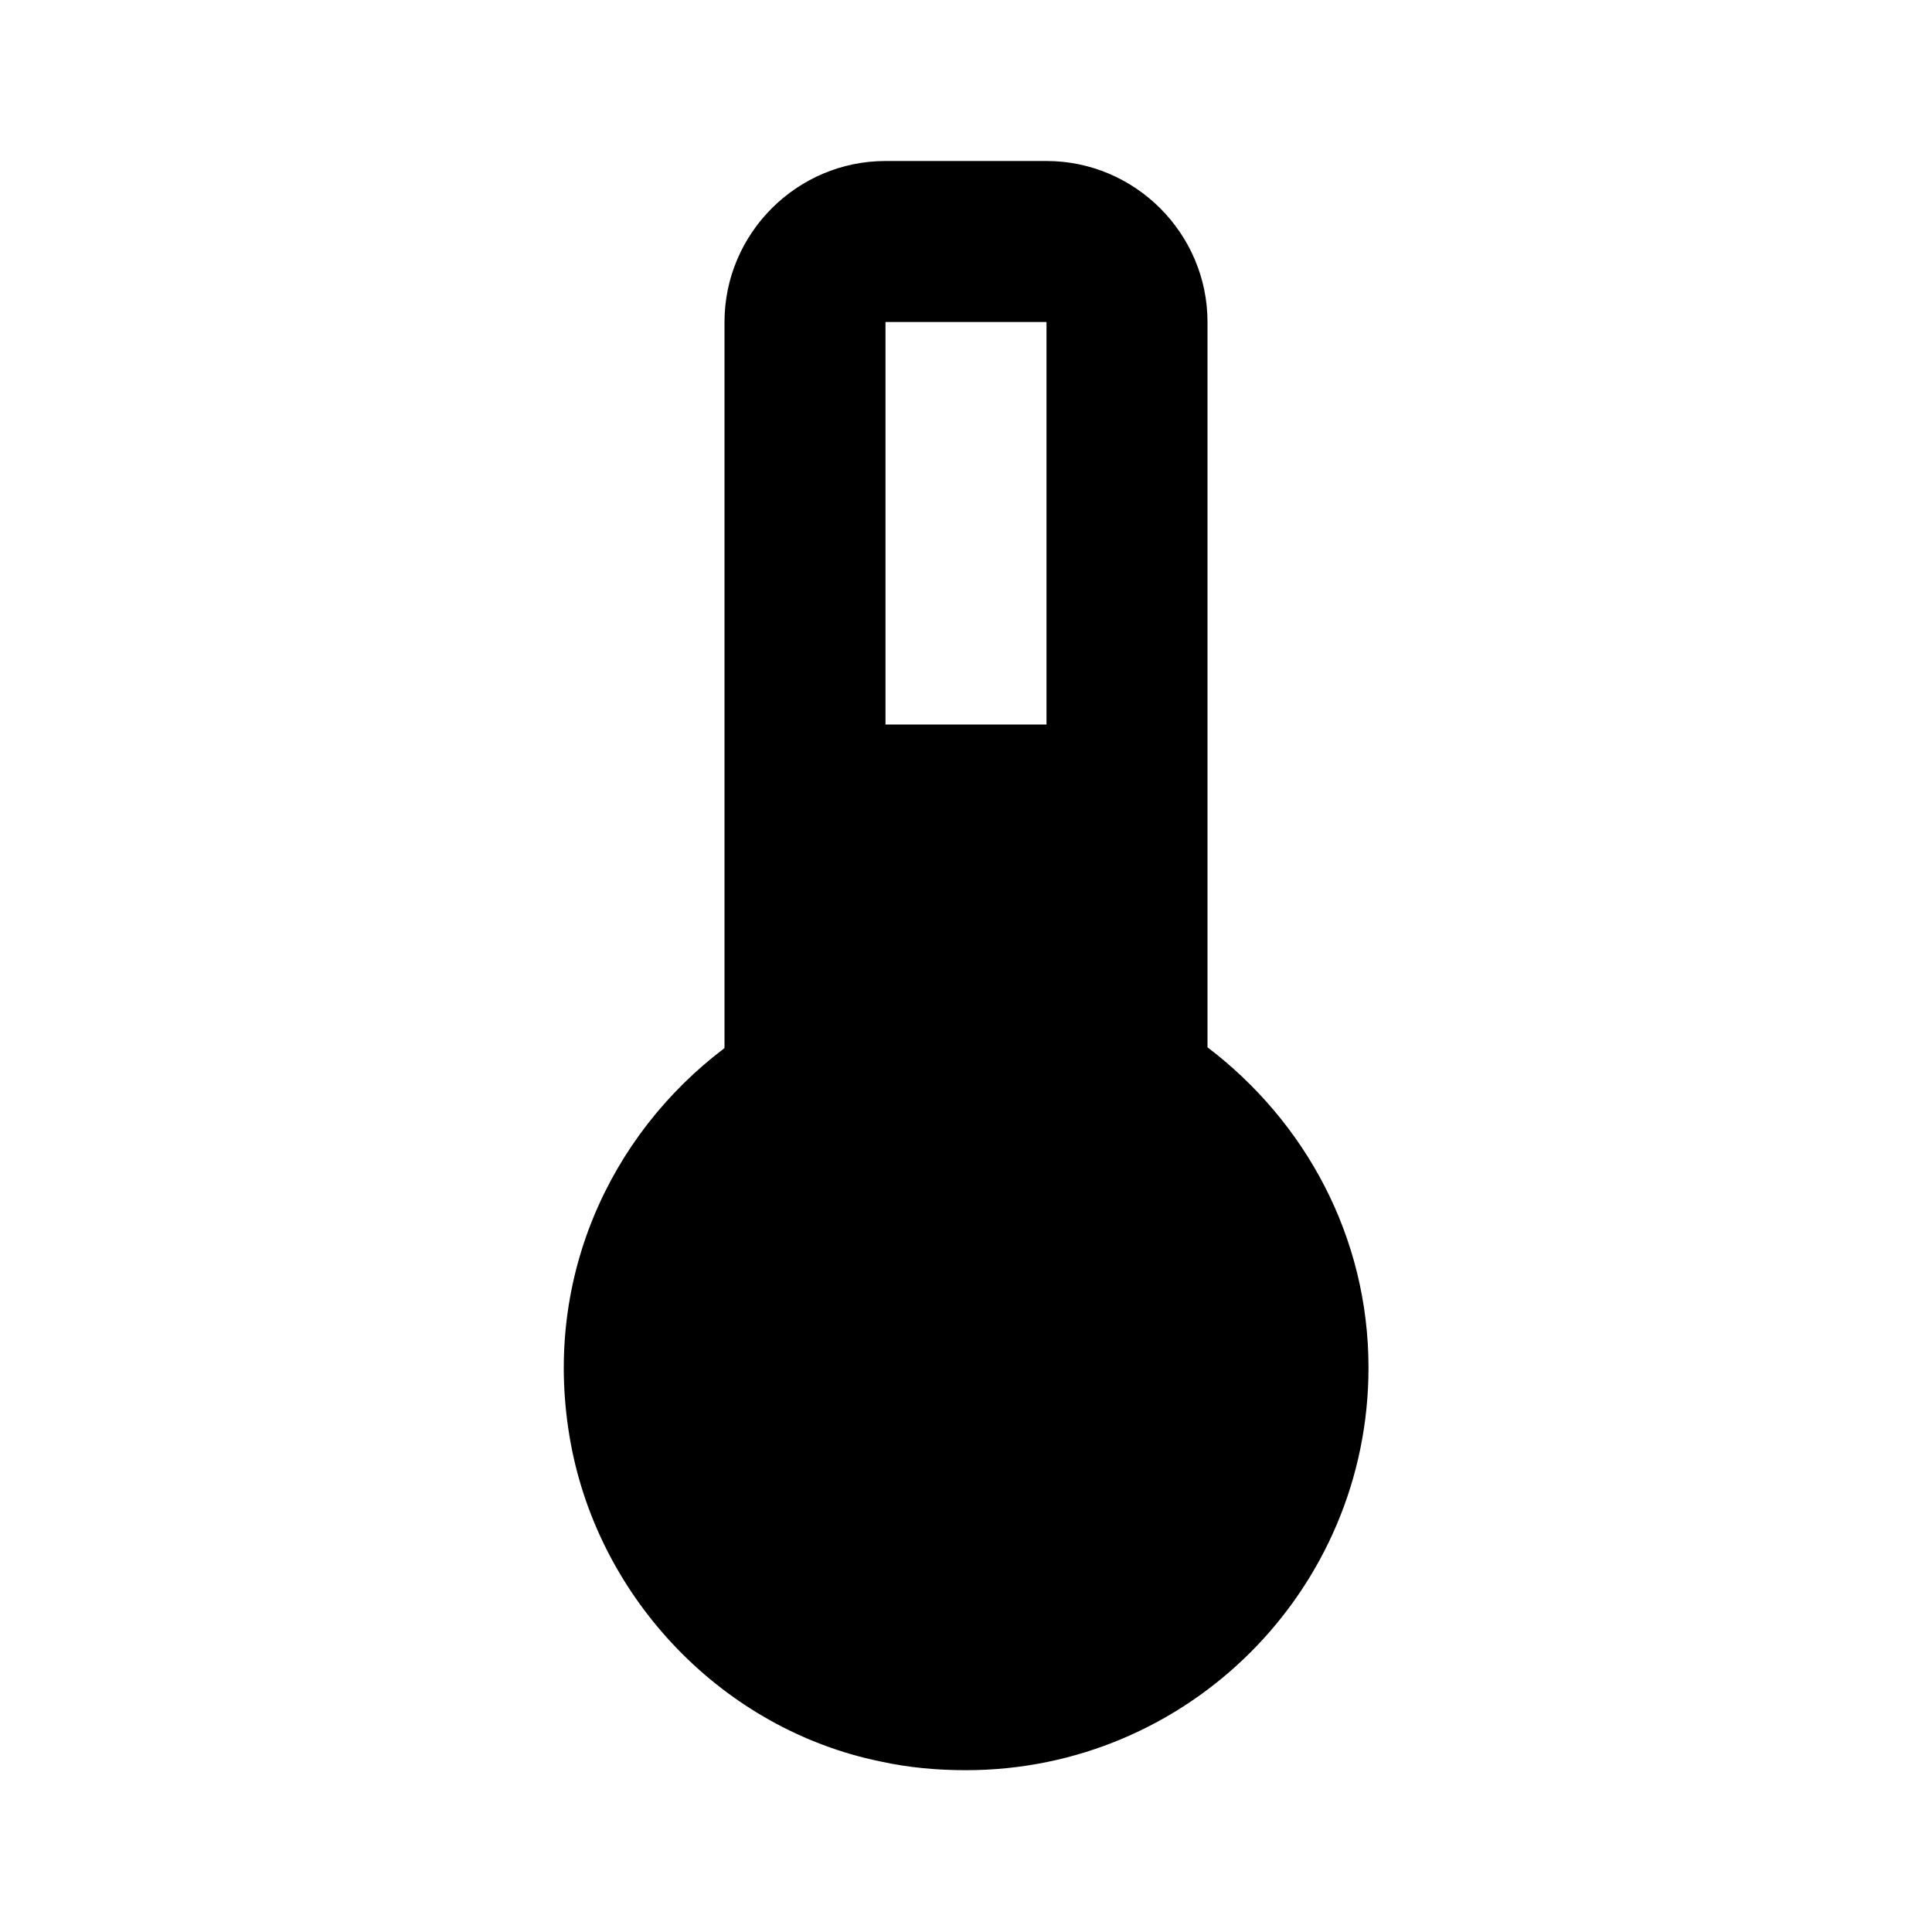 <svg xmlns="http://www.w3.org/2000/svg" id="thermometer" width="24" height="24"><path d="M15 13.02V4c0-1.1-.9-2-2-2h-2c-1.1 0-2 .9-2 2v9.02c-1.43 1.08-2.28 2.9-1.91 4.91.36 1.95 1.9 3.55 3.84 3.95.36.08.72.11 1.07.11 2.76 0 5-2.24 5-5 0-1.63-.79-3.06-2-3.98v.01ZM13 4v5h-2V4h2Z"/></svg>